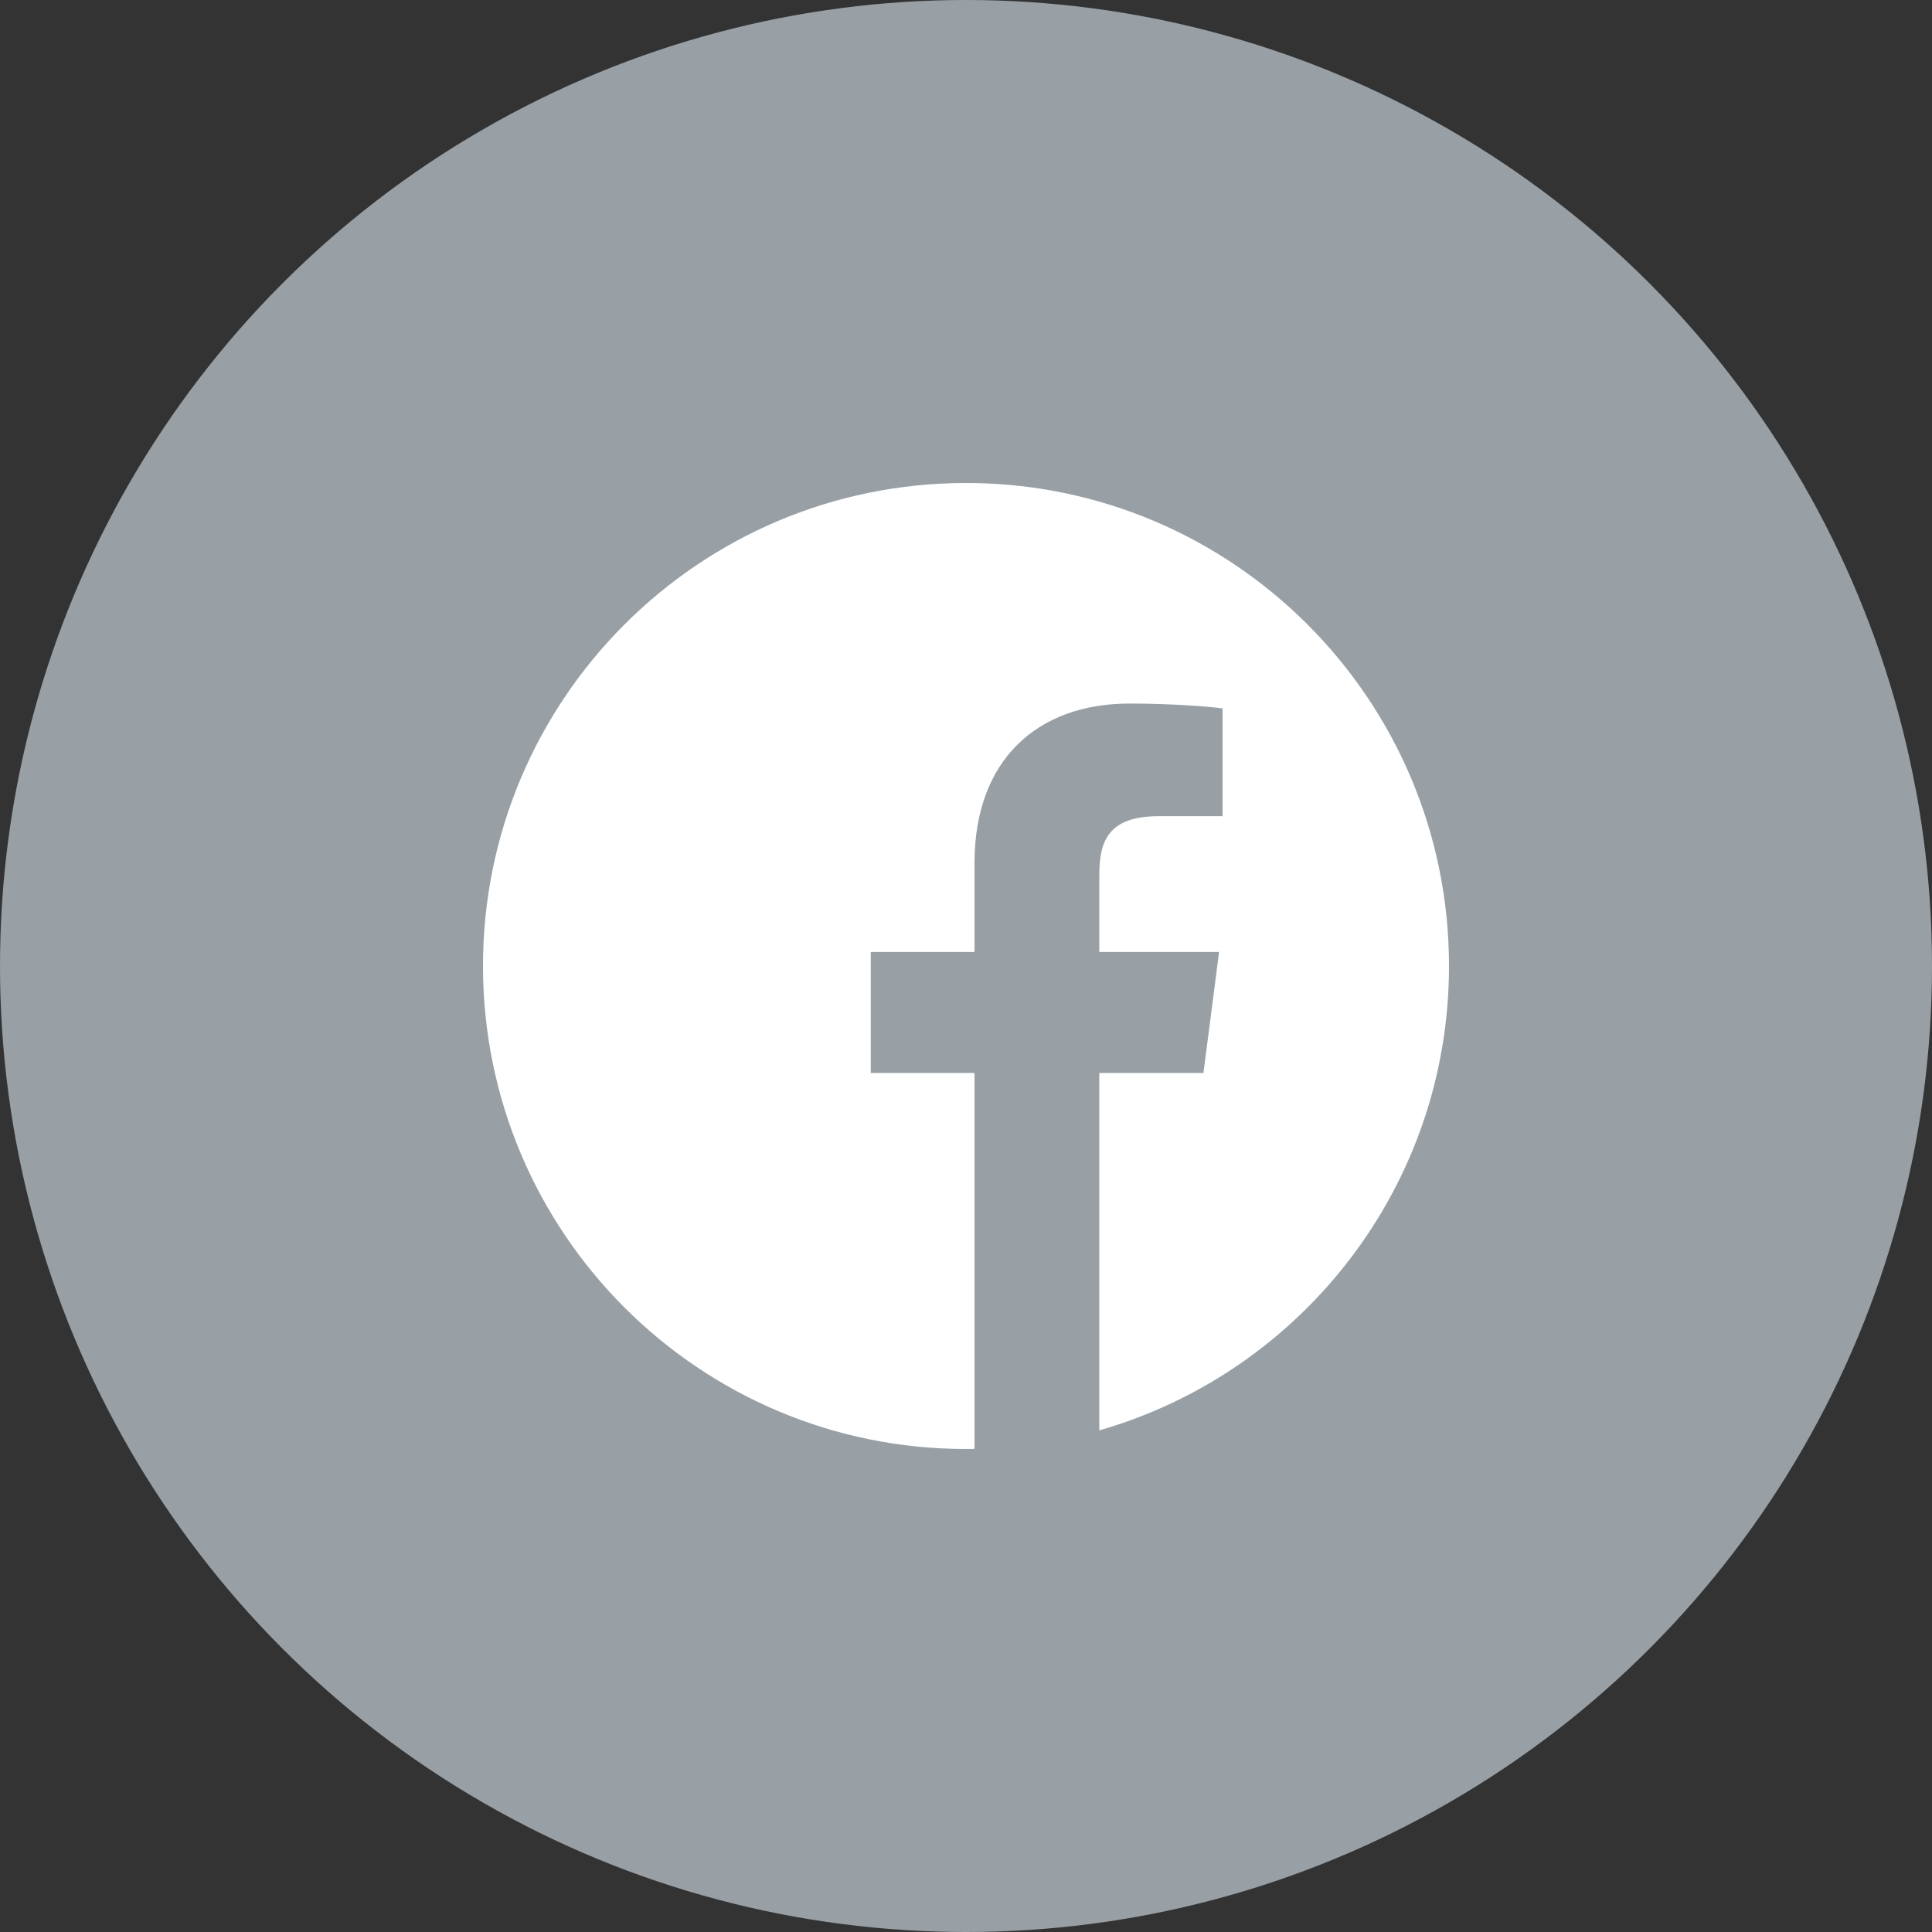 <svg width="20" height="20" viewBox="0 0 20 20" fill="none" xmlns="http://www.w3.org/2000/svg">
<rect x="0" y="0" width="20" height="20" fill="#333333" stroke="none"/>
<circle cx="10" cy="10" r="10" fill="#98A0A6"/>
<path d="M15 10C15 7.239 12.761 5 10 5C7.239 5 5 7.239 5 10C5 12.761 7.239 15 10 15C10.029 15 10.059 14.999 10.088 14.999V11.107H9.014V9.855H10.088V8.933C10.088 7.865 10.74 7.283 11.693 7.283C12.15 7.283 12.542 7.317 12.656 7.333V8.449H11.999C11.481 8.449 11.38 8.696 11.38 9.057V9.855H12.62L12.458 11.107H11.38V14.807C13.47 14.208 15 12.282 15 10Z" fill="white"/>
</svg>
